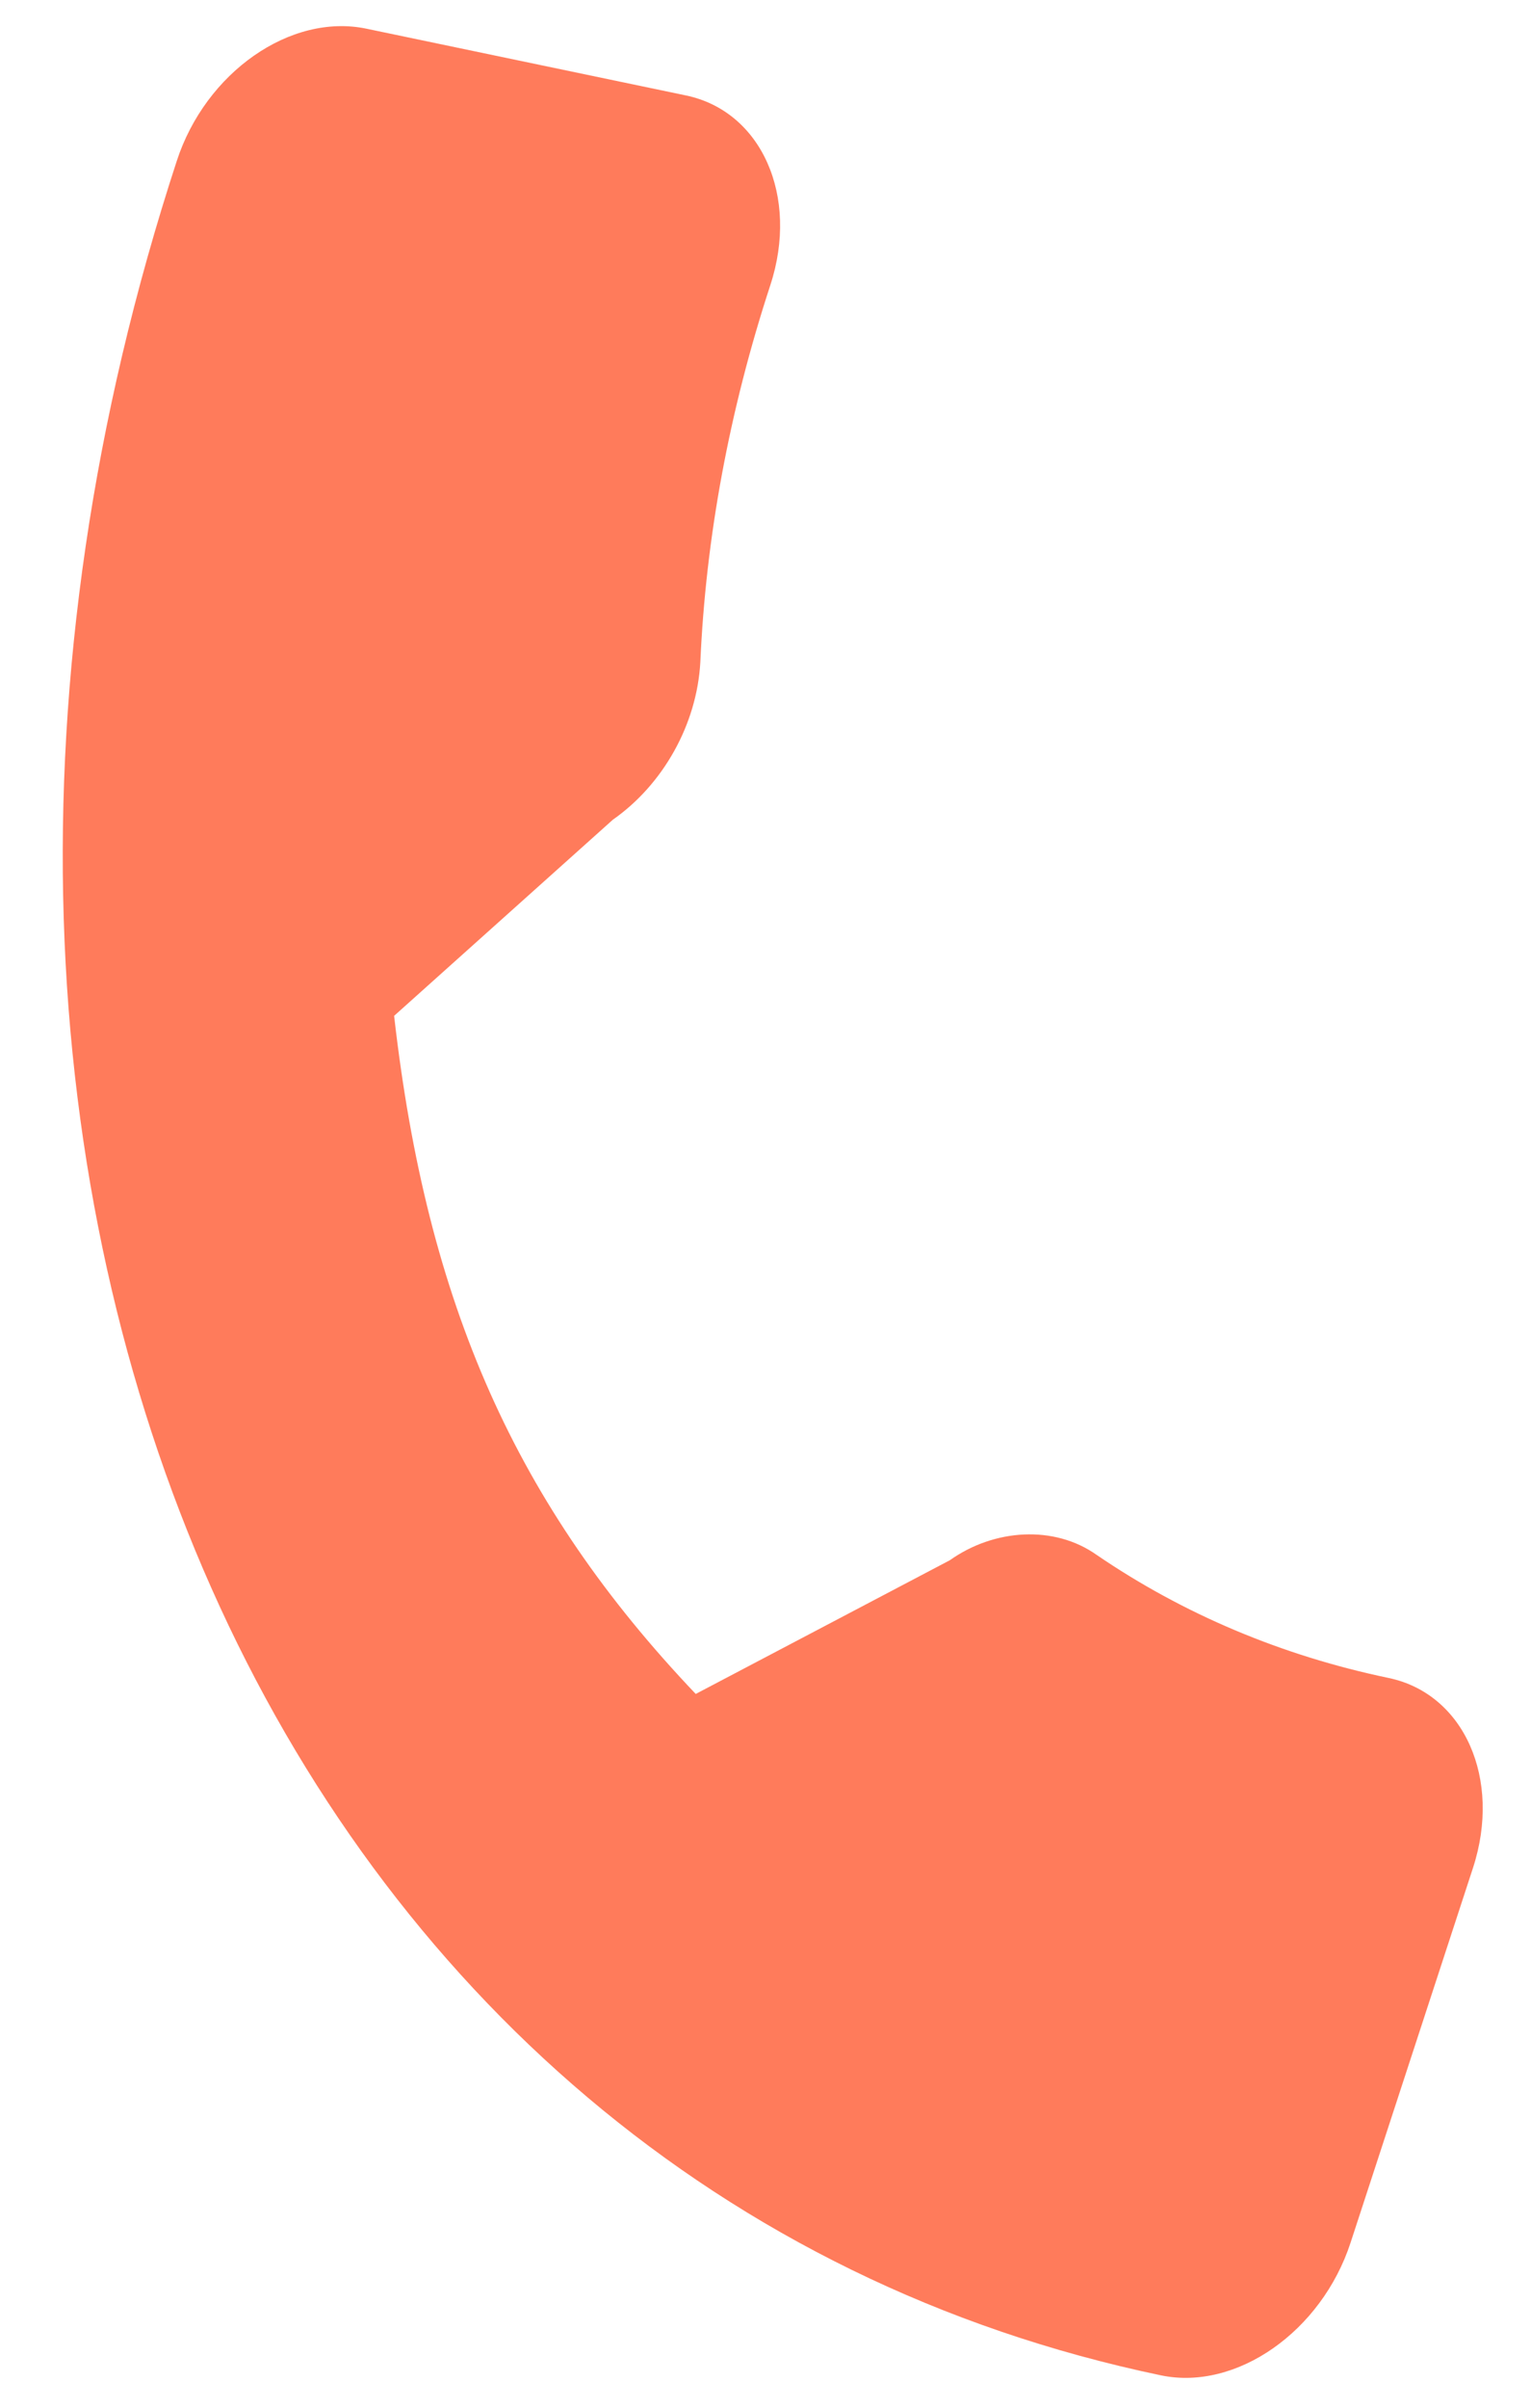 <svg width="7" height="11" viewBox="0 0 7 11" fill="none" xmlns="http://www.w3.org/2000/svg">
<path d="M6.349 7.666C5.86 7.564 5.41 7.374 5.013 7.103C4.82 6.967 4.546 6.984 4.343 7.128L3.181 7.739C2.359 6.875 1.952 5.96 1.802 4.641L2.802 3.745C3.032 3.584 3.186 3.31 3.202 3.026C3.227 2.457 3.334 1.877 3.522 1.303C3.655 0.897 3.482 0.508 3.136 0.436L1.675 0.131C1.329 0.059 0.94 0.33 0.808 0.736C-0.74 5.472 1.278 10.011 5.308 10.852C5.653 10.924 6.042 10.652 6.175 10.246L6.735 8.533C6.867 8.127 6.694 7.738 6.349 7.666Z" fill="#FF7B5B"/>
</svg>
